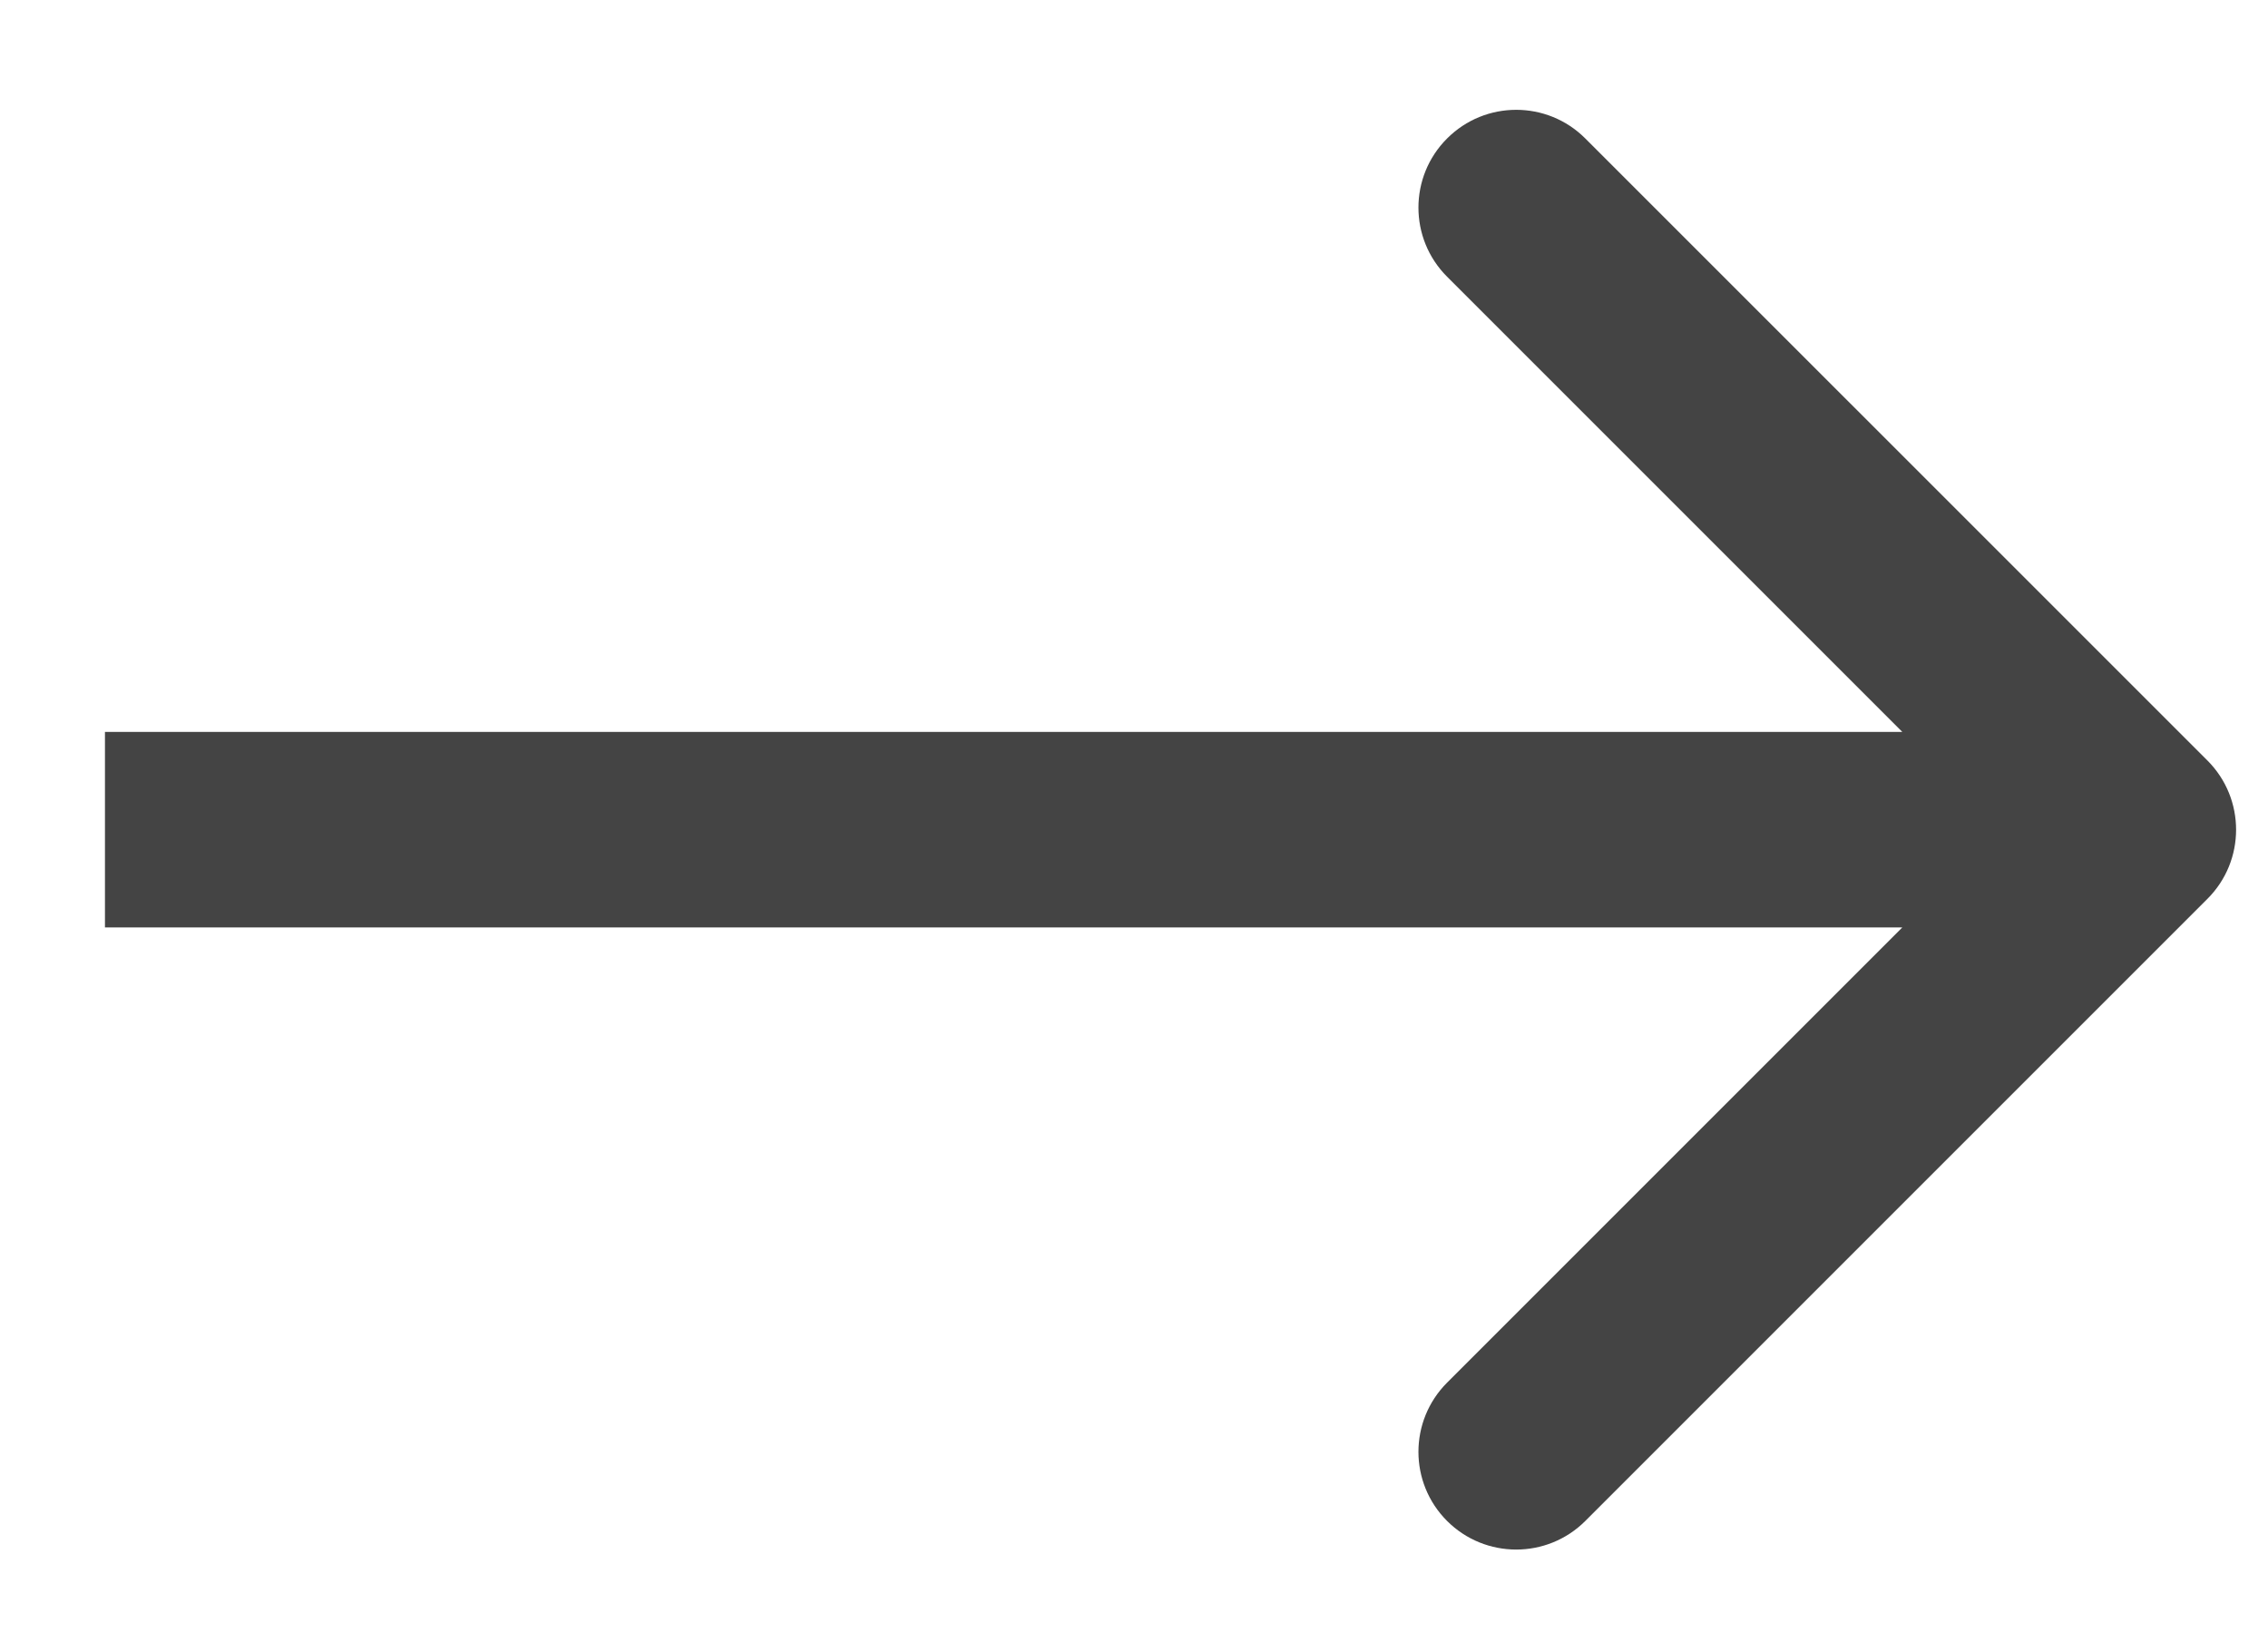 <svg width="29" height="21" viewBox="0 0 29 21" fill="none" xmlns="http://www.w3.org/2000/svg">
<path d="M28.226 11.493C28.714 11.005 28.714 10.214 28.226 9.725L20.271 1.771C19.783 1.282 18.991 1.282 18.503 1.771C18.015 2.259 18.015 3.05 18.503 3.538L25.574 10.609L18.503 17.68C18.015 18.169 18.015 18.96 18.503 19.448C18.991 19.936 19.783 19.936 20.271 19.448L28.226 11.493ZM1.342 11.859L27.342 11.859L27.342 9.359L1.342 9.359L1.342 11.859Z" fill="#444444"/>
</svg>
